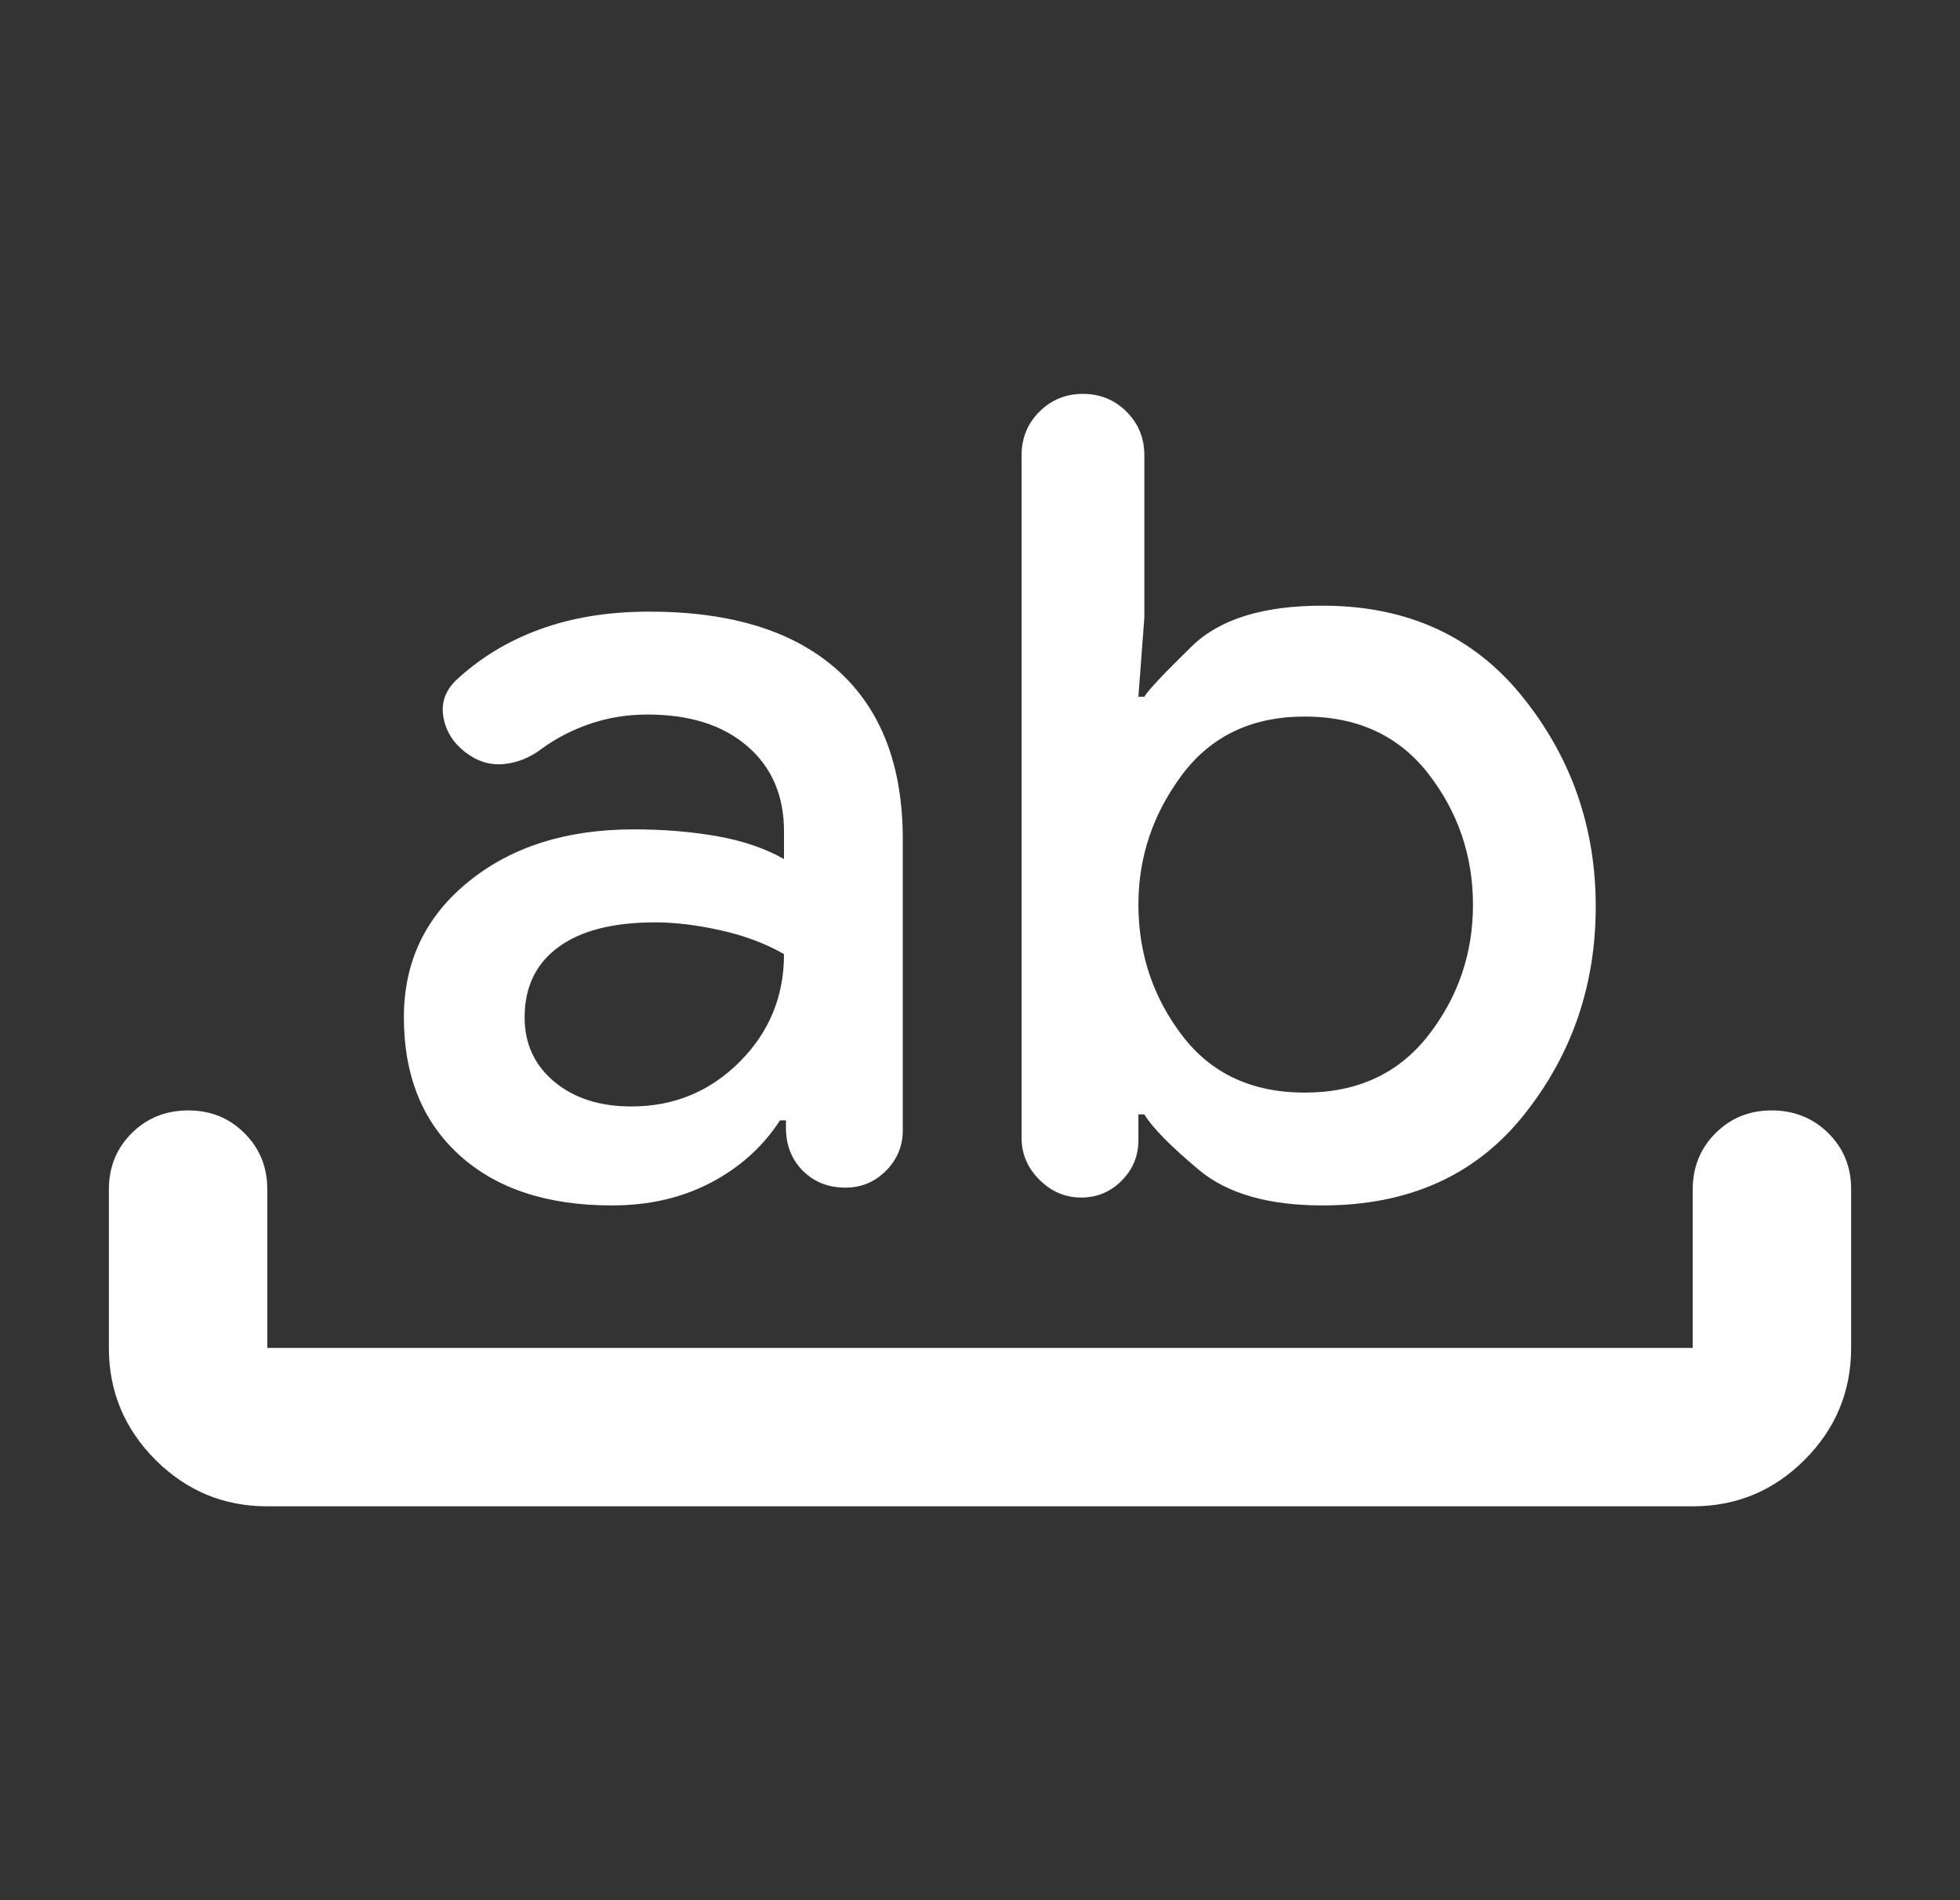 <svg width="33" height="32" viewBox="0 0 33 32" fill="none" xmlns="http://www.w3.org/2000/svg">
<rect x="0" y="0" width="33" height="32" fill="#333333" stroke="none"/>
<path d="M4.5 25.367C3.767 25.367 3.139 25.106 2.617 24.584C2.096 24.062 1.834 23.434 1.833 22.7V20.033C1.833 19.655 1.961 19.339 2.217 19.084C2.473 18.829 2.79 18.701 3.167 18.7C3.544 18.699 3.86 18.827 4.117 19.084C4.374 19.341 4.502 19.657 4.5 20.033V22.7H28.5V20.033C28.5 19.655 28.628 19.339 28.884 19.083C29.14 18.827 29.456 18.699 29.833 18.7C30.21 18.701 30.527 18.829 30.784 19.084C31.041 19.339 31.169 19.655 31.167 20.033V22.7C31.167 23.433 30.906 24.061 30.384 24.584C29.862 25.107 29.234 25.367 28.5 25.367H4.5ZM10.3 20.3C9.211 20.3 8.356 20.017 7.733 19.451C7.111 18.884 6.8 18.112 6.8 17.133C6.8 16.2 7.161 15.439 7.884 14.851C8.607 14.262 9.534 13.967 10.667 13.967C11.178 13.967 11.65 14.006 12.084 14.084C12.518 14.162 12.89 14.29 13.2 14.467V14C13.2 13.4 12.995 12.922 12.584 12.567C12.173 12.211 11.612 12.033 10.9 12.033C10.567 12.033 10.25 12.084 9.951 12.184C9.651 12.284 9.379 12.423 9.133 12.6C8.933 12.755 8.717 12.844 8.484 12.867C8.251 12.889 8.034 12.822 7.833 12.667C7.632 12.511 7.51 12.317 7.467 12.084C7.423 11.851 7.49 11.645 7.667 11.467C8.067 11.089 8.539 10.8 9.084 10.6C9.629 10.4 10.245 10.3 10.933 10.3C12.311 10.3 13.367 10.628 14.1 11.284C14.833 11.94 15.2 12.89 15.2 14.133V19.033C15.2 19.3 15.105 19.528 14.916 19.717C14.727 19.907 14.499 20.001 14.233 20C13.944 20 13.706 19.905 13.517 19.716C13.329 19.527 13.234 19.288 13.233 19V18.867H13.133C12.845 19.311 12.456 19.661 11.967 19.917C11.478 20.173 10.922 20.301 10.3 20.3ZM11.033 15.533C10.322 15.533 9.778 15.672 9.4 15.951C9.022 16.229 8.833 16.623 8.833 17.133C8.833 17.578 9 17.939 9.333 18.217C9.667 18.495 10.1 18.634 10.633 18.633C11.345 18.633 11.95 18.384 12.451 17.884C12.951 17.384 13.201 16.779 13.2 16.067C12.889 15.889 12.533 15.755 12.133 15.667C11.733 15.578 11.367 15.533 11.033 15.533ZM22.267 20.3C21.356 20.3 20.661 20.1 20.184 19.7C19.707 19.3 19.401 18.989 19.267 18.767H19.167V19.2C19.167 19.467 19.073 19.695 18.884 19.884C18.696 20.073 18.468 20.168 18.2 20.167C17.933 20.166 17.699 20.066 17.5 19.867C17.301 19.668 17.201 19.434 17.2 19.167V7.667C17.2 7.378 17.3 7.133 17.5 6.933C17.7 6.733 17.945 6.633 18.233 6.633C18.522 6.633 18.767 6.733 18.967 6.933C19.167 7.133 19.267 7.378 19.267 7.667V10.4L19.167 11.733H19.267C19.333 11.622 19.6 11.339 20.067 10.883C20.533 10.427 21.267 10.199 22.267 10.2C23.689 10.2 24.811 10.711 25.633 11.733C26.456 12.755 26.867 13.933 26.867 15.267C26.867 16.6 26.461 17.772 25.651 18.784C24.84 19.796 23.712 20.301 22.267 20.3ZM21.967 12.067C21.078 12.067 20.389 12.395 19.9 13.051C19.411 13.707 19.167 14.434 19.167 15.233C19.167 16.055 19.411 16.789 19.9 17.433C20.389 18.078 21.078 18.4 21.967 18.4C22.856 18.4 23.55 18.078 24.051 17.433C24.551 16.789 24.801 16.055 24.8 15.233C24.799 14.411 24.549 13.678 24.051 13.033C23.552 12.389 22.857 12.067 21.967 12.067Z" fill="white"/>
</svg>
